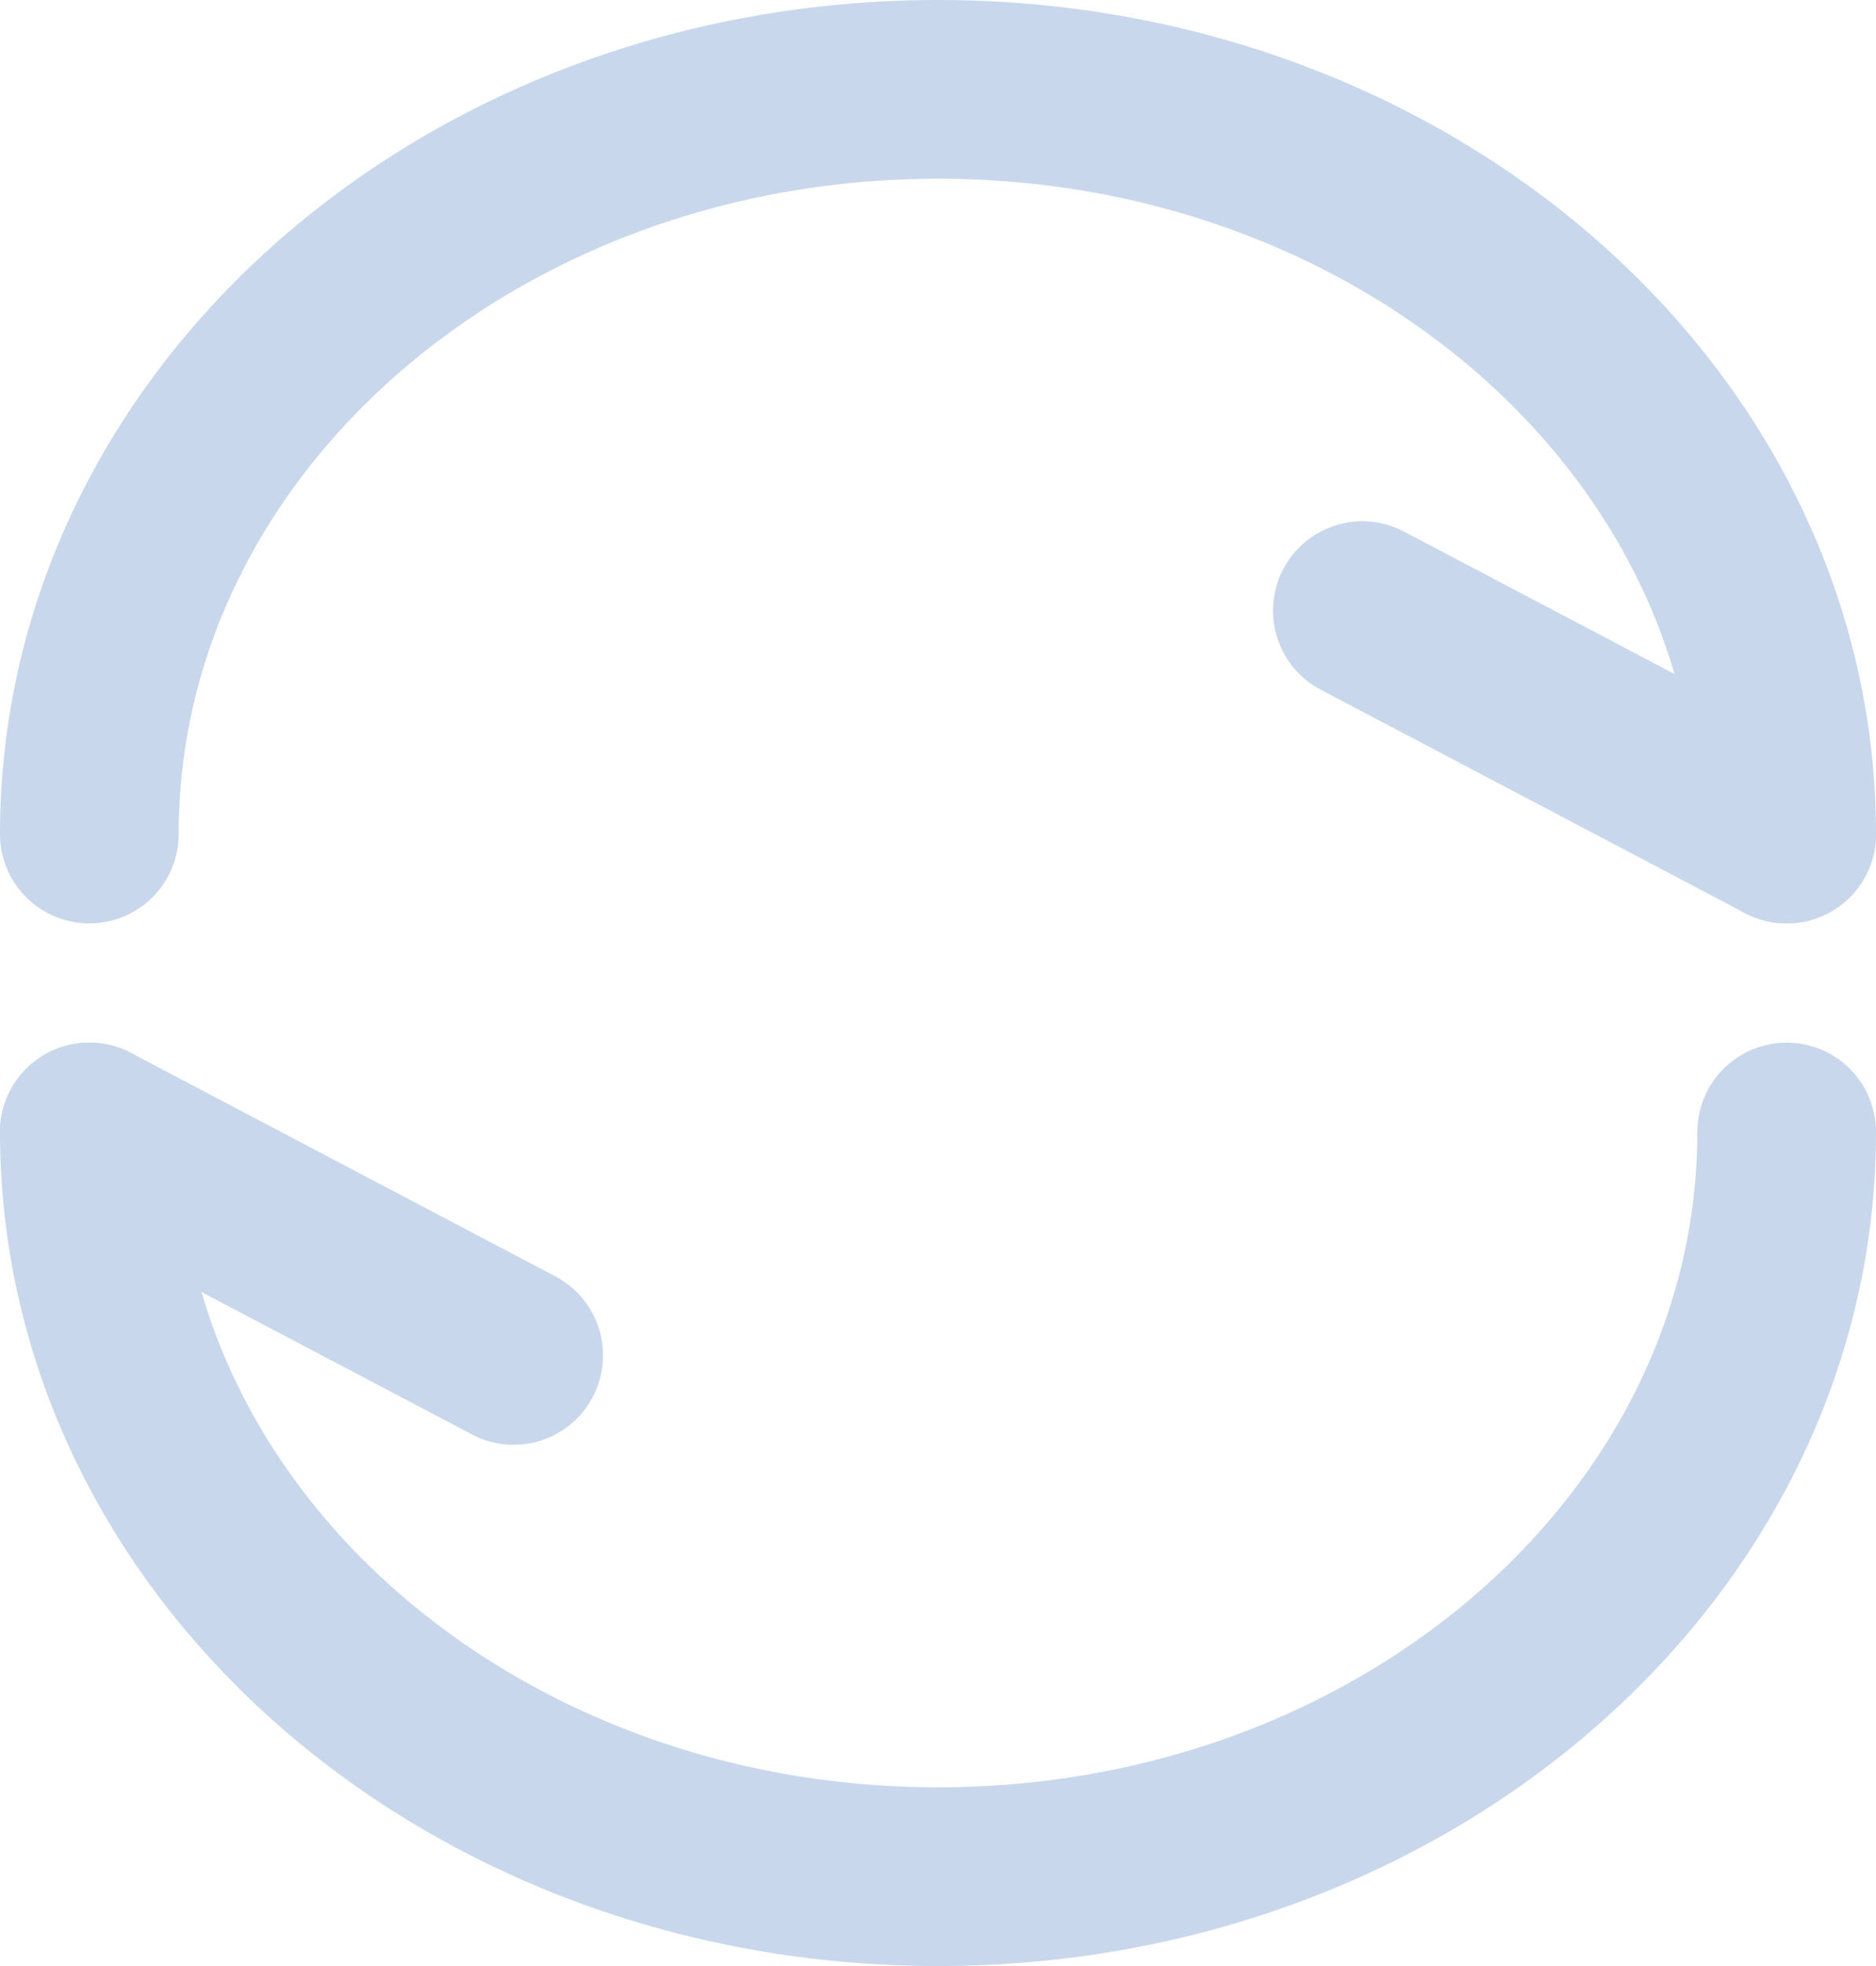 <svg width="21" height="22" viewBox="0 0 21 22" fill="none" xmlns="http://www.w3.org/2000/svg">
<path d="M20 9.333C20 4.731 15.747 1 10.5 1C5.253 1 1 4.731 1 9.333" stroke="#C8D7EC" stroke-width="2" stroke-linecap="round" stroke-linejoin="round"/>
<path d="M20 9.333L15.25 6.833" stroke="#C8D7EC" stroke-width="2" stroke-linecap="round"/>
<path d="M1 12.667C1 17.269 5.253 21 10.5 21C15.747 21 20 17.269 20 12.667" stroke="#C8D7EC" stroke-width="2" stroke-linecap="round" stroke-linejoin="round"/>
<path d="M1 12.667L5.75 15.167" stroke="#C8D7EC" stroke-width="2" stroke-linecap="round"/>
</svg>
